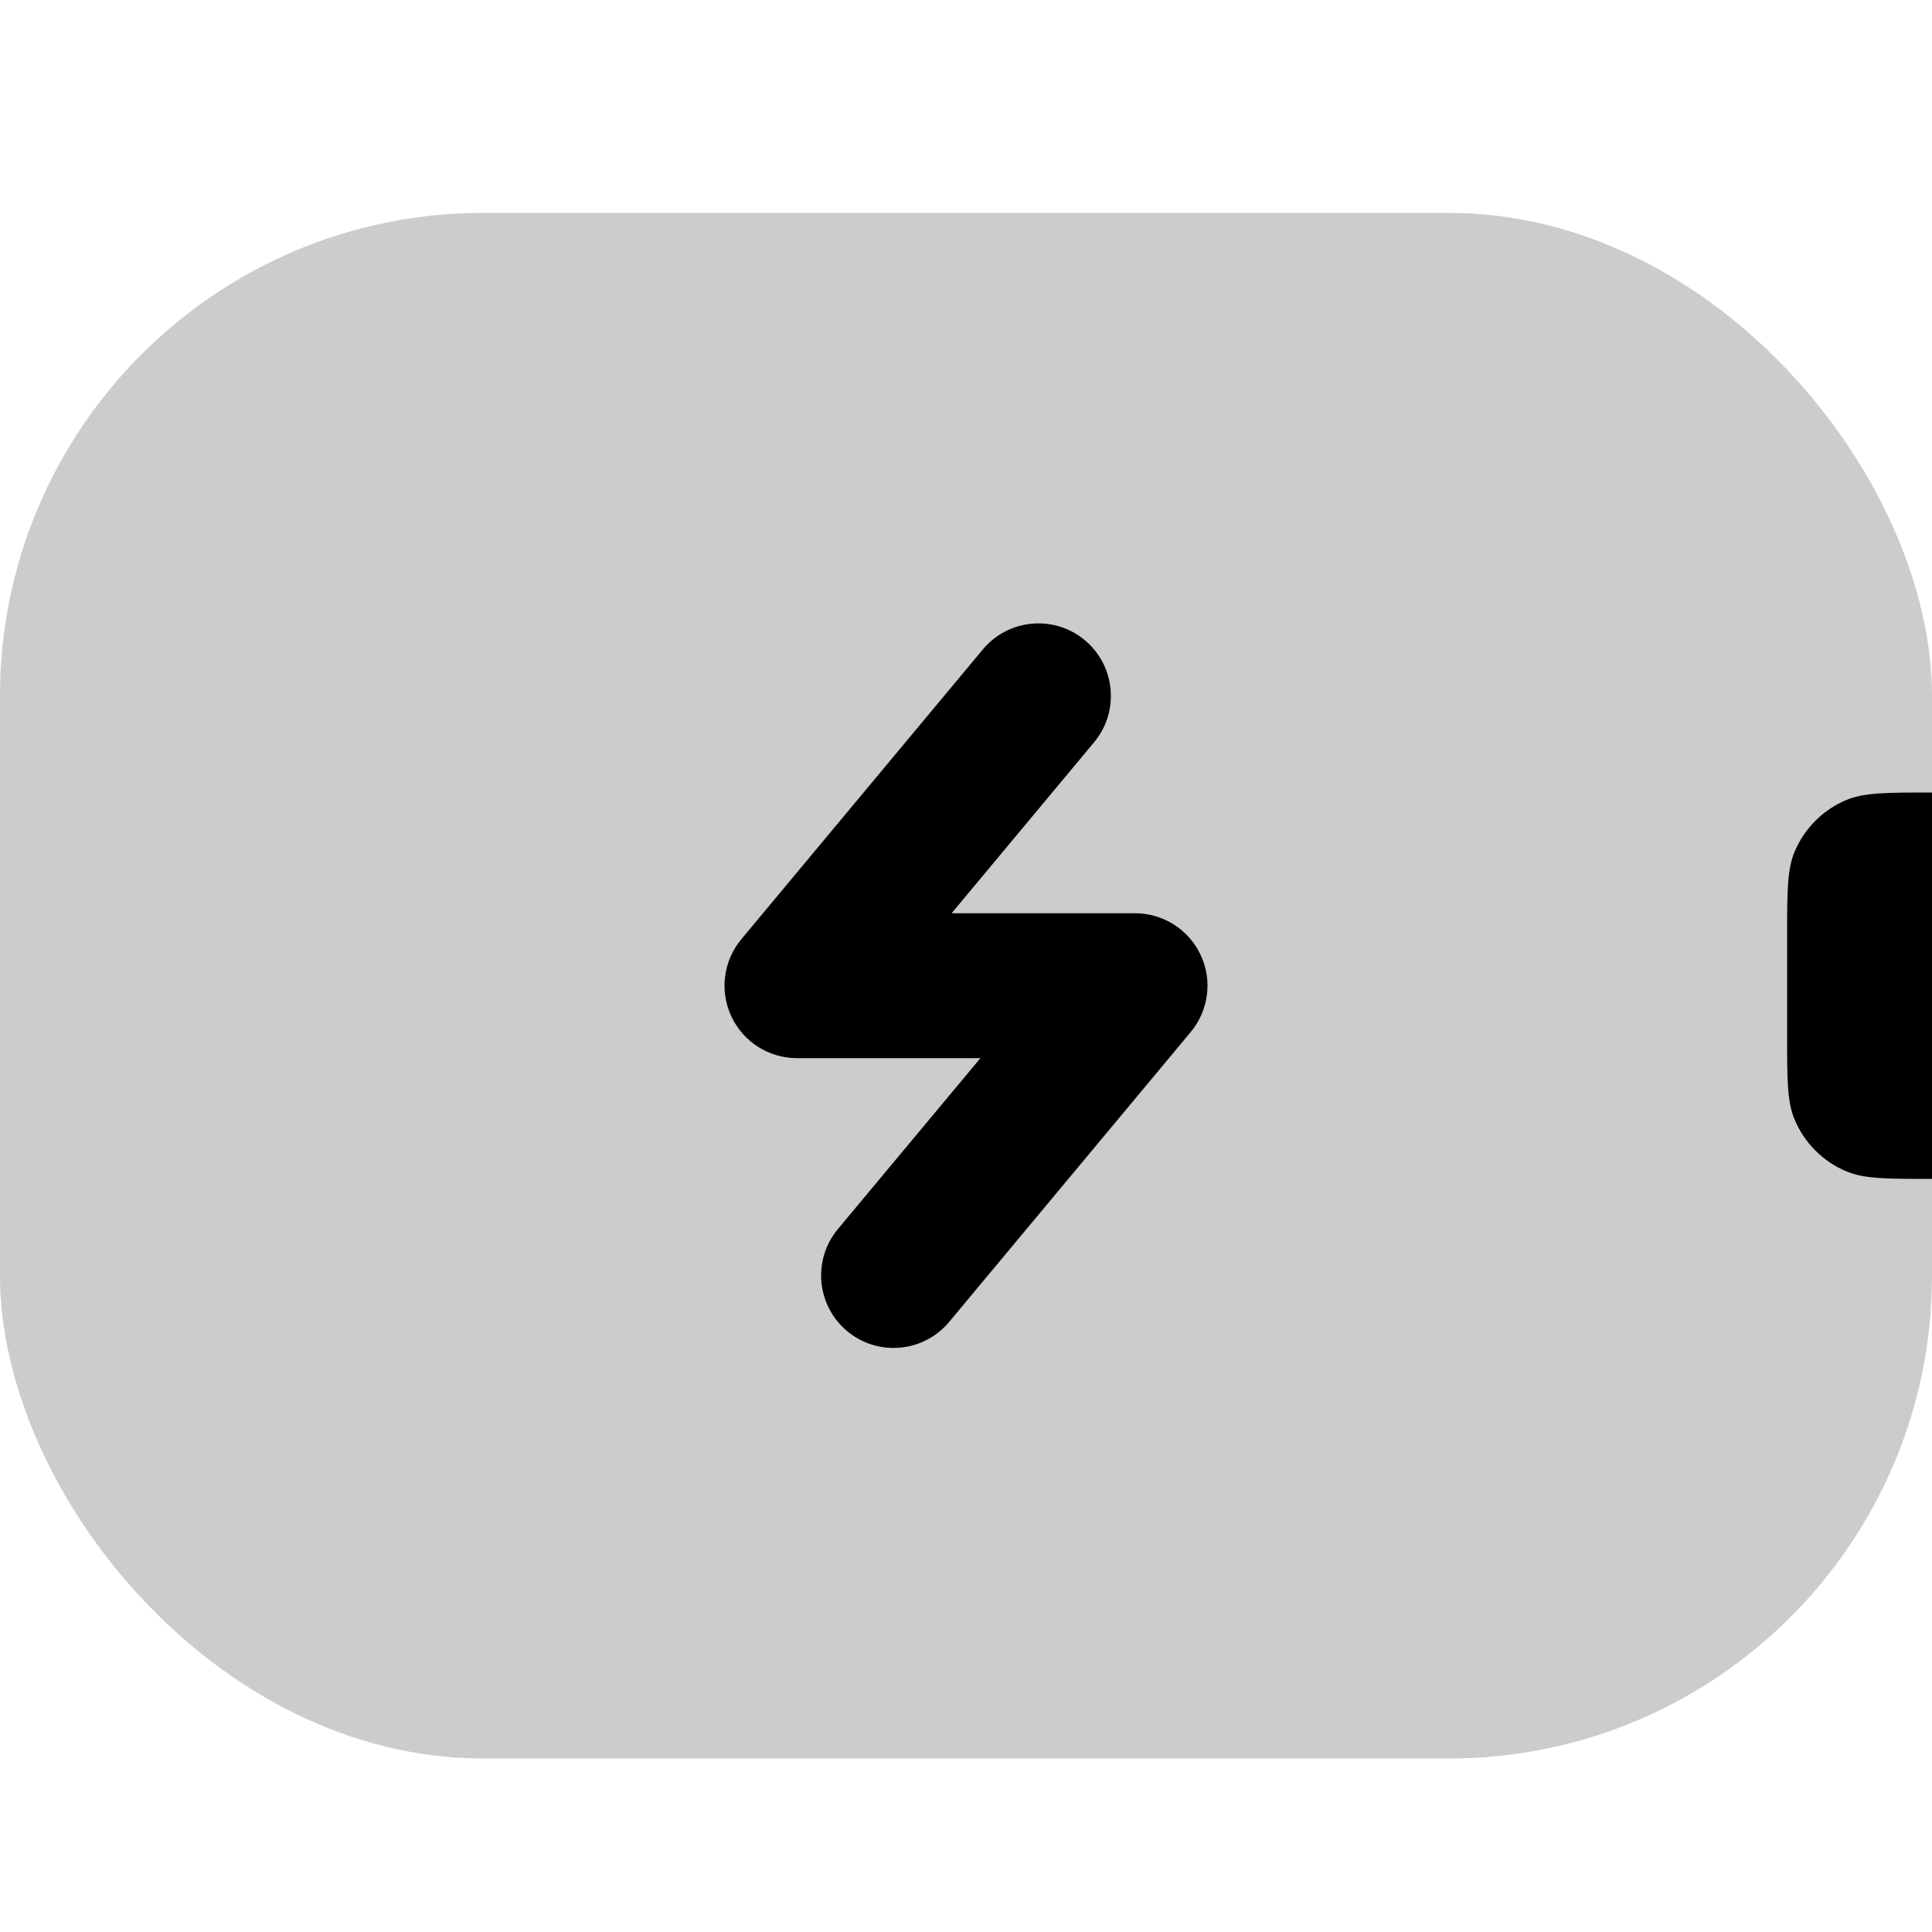<svg width="20" height="20" viewBox="0 0 20 20" fill="currentColor" xmlns="http://www.w3.org/2000/svg">
  <rect y="2.204" width="20" height="16" rx="5" fill="currentColor" fill-opacity="0.2" />
  <path fill-rule="evenodd" d="M11.326 7.684C11.591 7.366 11.548 6.893 11.23 6.627C10.912 6.362 10.439 6.405 10.174 6.723L7.674 9.723C7.488 9.947 7.447 10.258 7.571 10.522C7.694 10.785 7.959 10.954 8.25 10.954H10.149L8.674 12.723C8.409 13.042 8.452 13.515 8.77 13.78C9.088 14.045 9.561 14.002 9.826 13.684L12.326 10.684C12.512 10.46 12.553 10.149 12.429 9.886C12.306 9.622 12.041 9.454 11.75 9.454H9.851L11.326 7.684ZM18.5 9.704V10.704C18.5 11.17 18.5 11.402 18.576 11.586C18.678 11.831 18.872 12.026 19.117 12.127C19.301 12.204 19.534 12.204 20 12.204V8.204C19.534 8.204 19.301 8.204 19.117 8.28C18.872 8.381 18.678 8.576 18.576 8.821C18.5 9.005 18.5 9.238 18.5 9.704Z" fill="currentColor" />
</svg>

